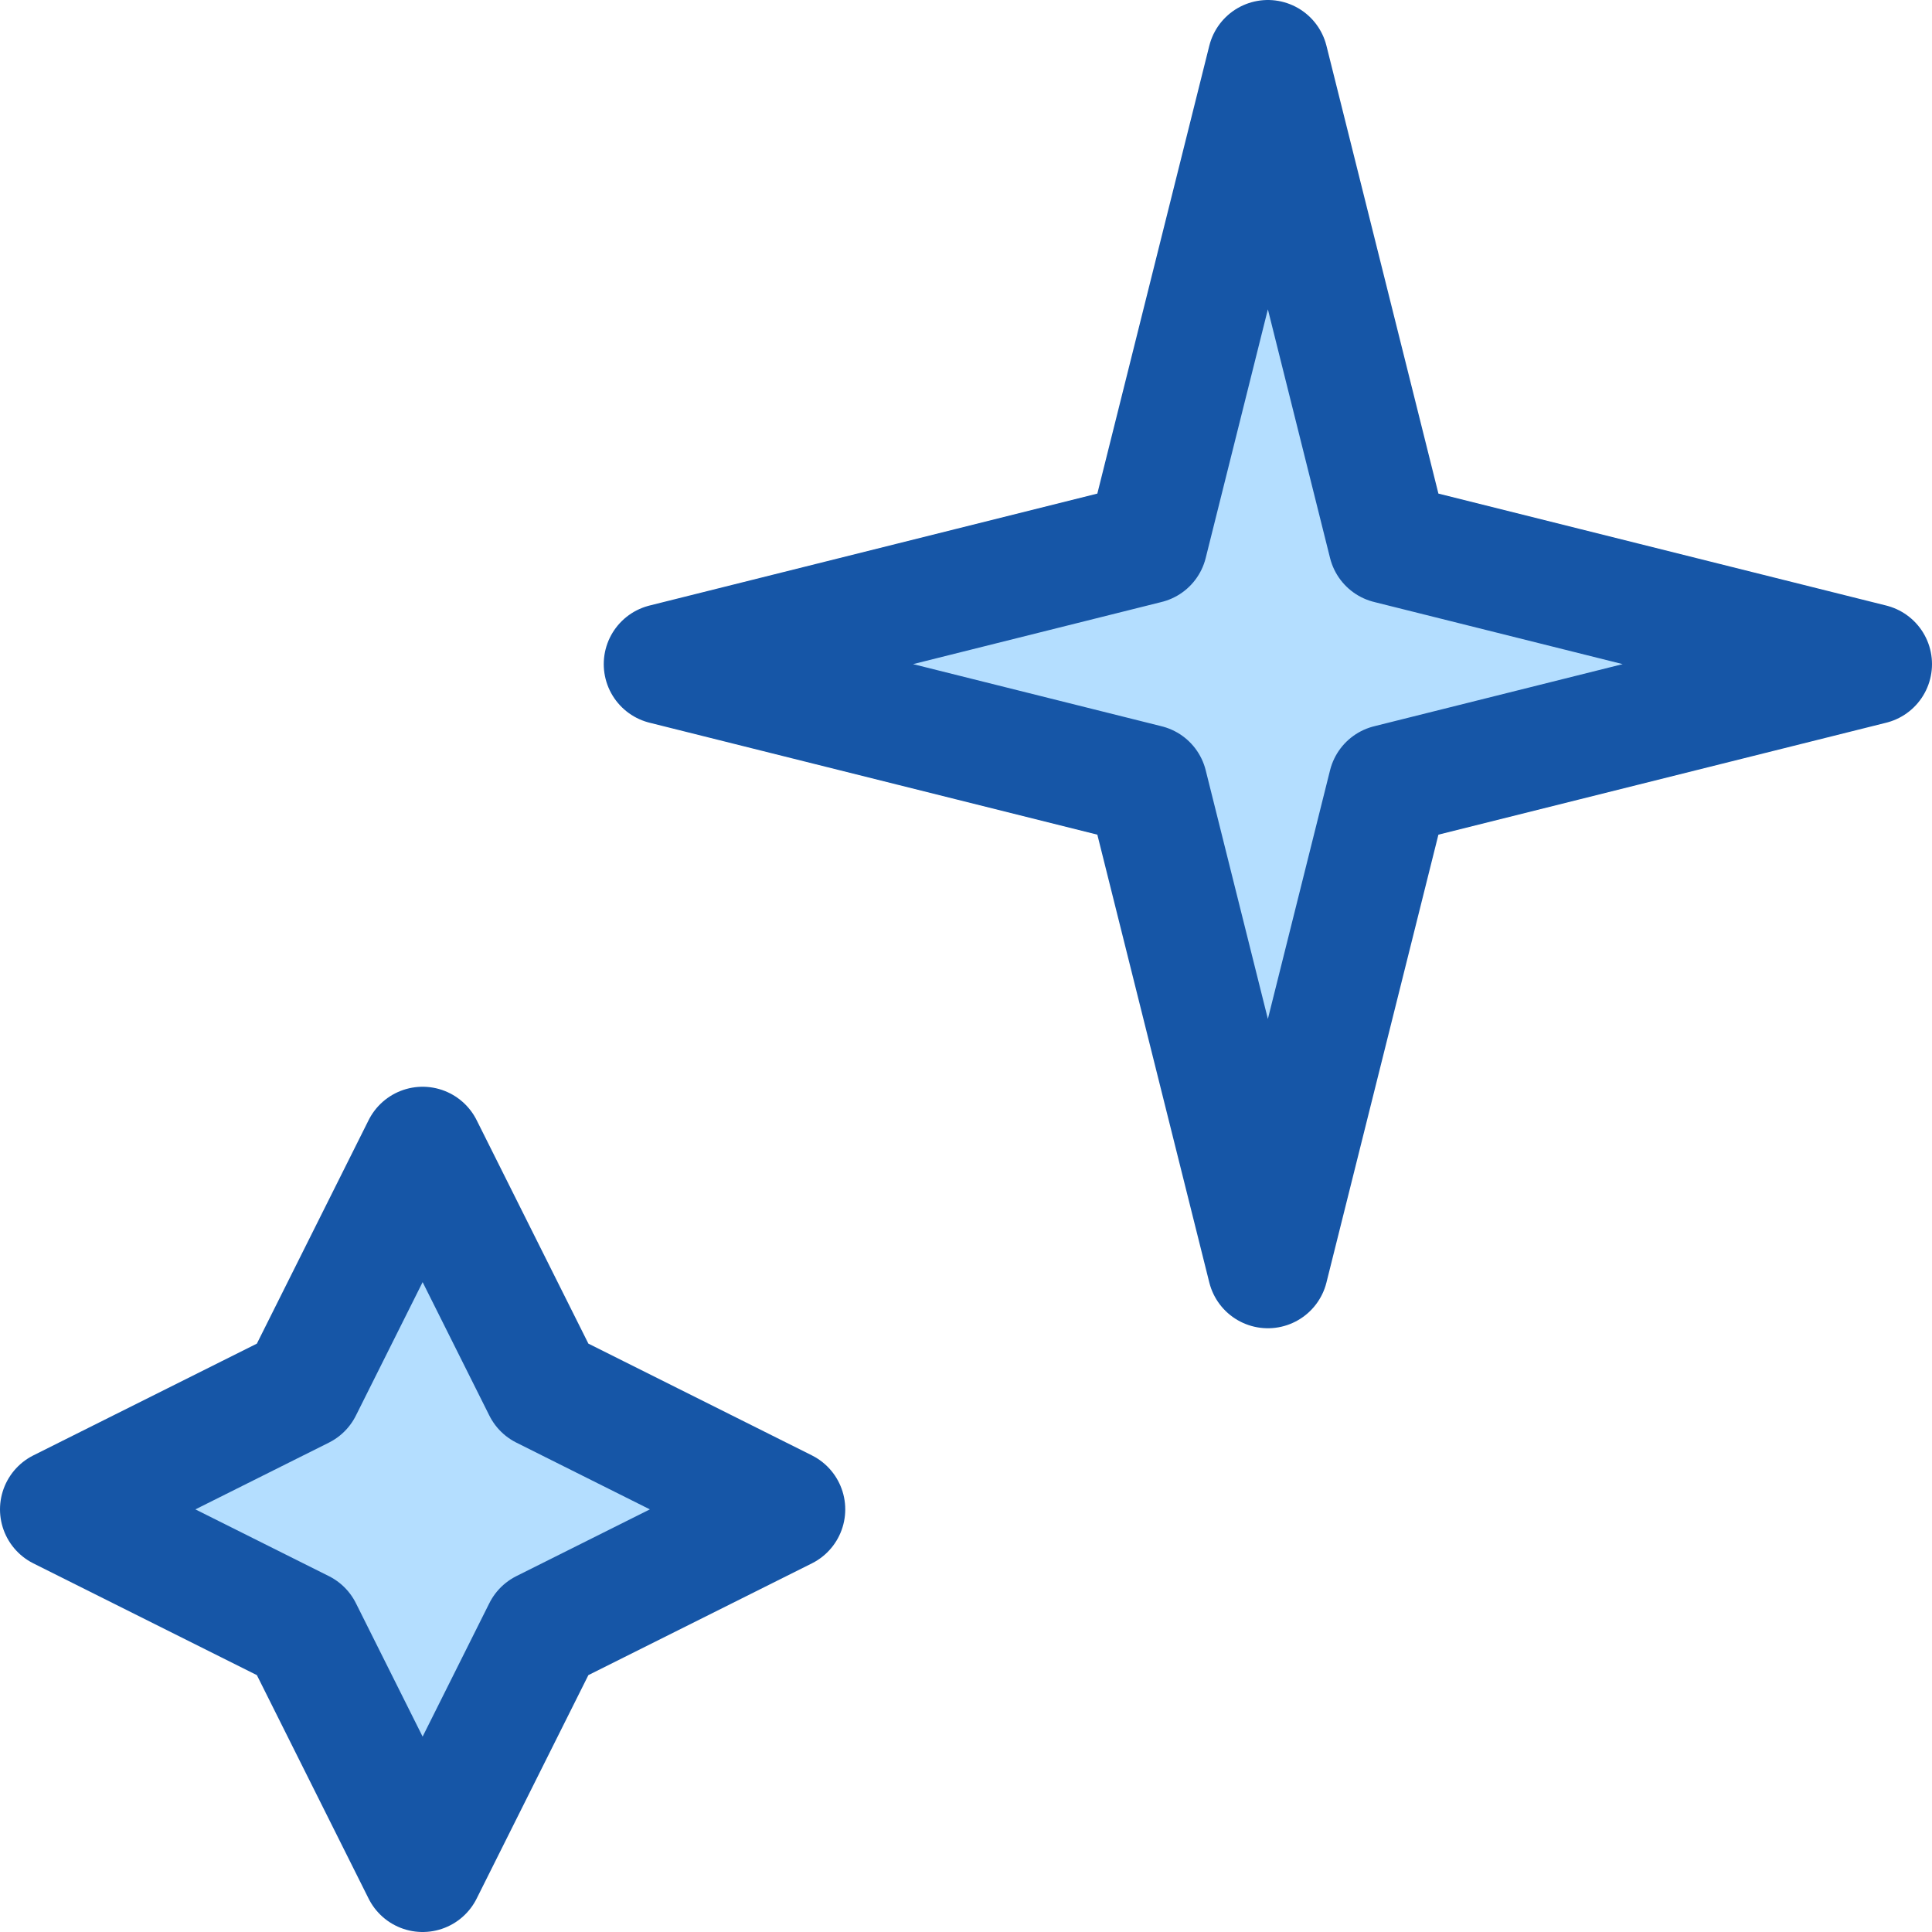 <svg width="16" height="16" viewBox="0 0 16 16" fill="none" xmlns="http://www.w3.org/2000/svg">
<path d="M9.5 4.5L10.5 0.5L11.5 4.5L15.5 5.5L11.5 6.5L10.5 10.5L9.5 6.5L5.5 5.5L9.5 4.5Z" fill="#B4DEFF"/>
<path d="M2.5 11.5L3.5 9.5L4.5 11.5L6.5 12.5L4.5 13.5L3.5 15.5L2.5 13.5L0.5 12.5L2.5 11.5Z" fill="#B4DEFF"/>
<path d="M9.5 4.5L10.5 0.5L11.5 4.5L15.5 5.5L11.5 6.5L10.5 10.5L9.5 6.5L5.5 5.5L9.5 4.5Z" stroke="#1656A7" stroke-linejoin="round"/>
<path d="M2.5 11.5L3.5 9.5L4.5 11.5L6.5 12.5L4.5 13.5L3.5 15.5L2.5 13.5L0.5 12.5L2.5 11.5Z" stroke="#1656A7" stroke-linejoin="round"/>
</svg>

